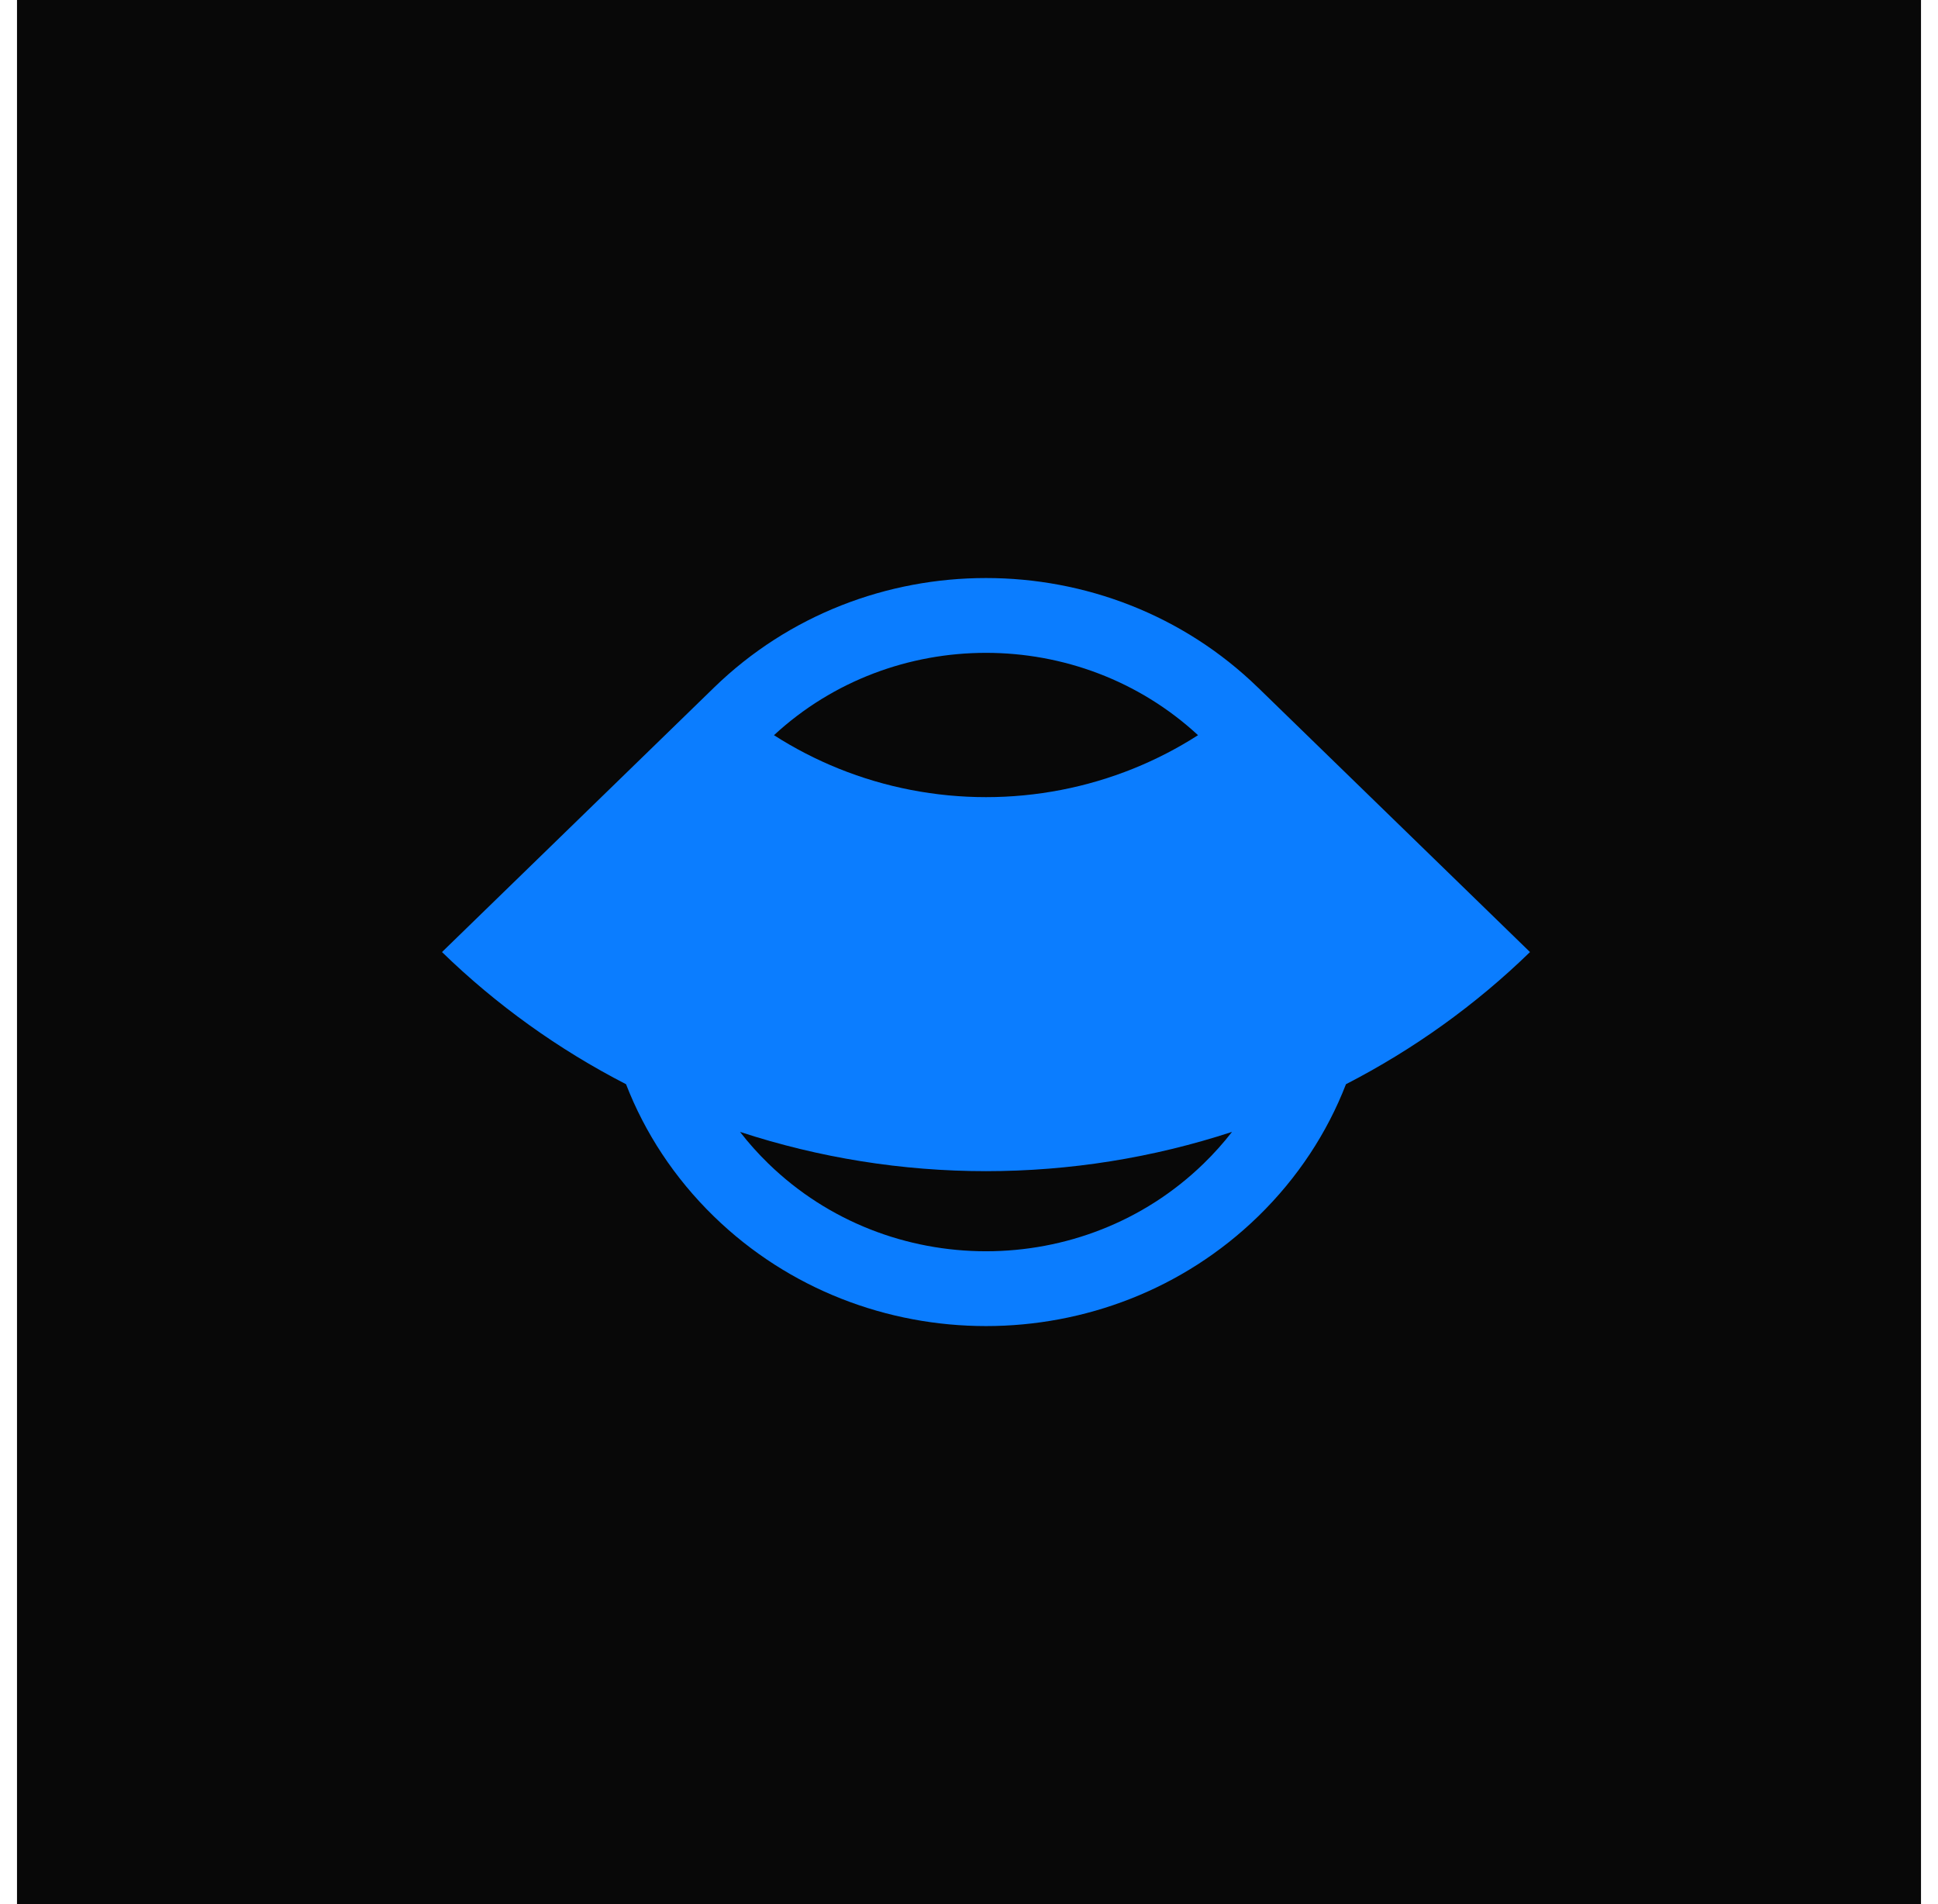 <svg width="57" height="56" viewBox="0 0 57 56" fill="none" xmlns="http://www.w3.org/2000/svg">
<rect width="56" height="56" transform="translate(0.5)" fill="#080808"/>
<g clip-path="url(#clip0_4037_2852)">
<path fill-rule="evenodd" clip-rule="evenodd" d="M20.989 20.233L13 28C14.598 29.554 16.423 30.863 18.413 31.887C18.963 33.306 19.826 34.636 21 35.778C25.418 40.074 32.582 40.074 37 35.778C38.174 34.636 39.037 33.306 39.587 31.887C41.577 30.863 43.402 29.554 45 28L37.018 20.239C37.012 20.233 37.006 20.228 37 20.222C32.582 15.926 25.418 15.926 21 20.222C20.996 20.226 20.992 20.229 20.989 20.233ZM36.236 33.289C33.908 34.052 31.464 34.444 29 34.444C26.536 34.444 24.093 34.052 21.765 33.289C22.017 33.614 22.295 33.926 22.6 34.222C26.135 37.659 31.865 37.659 35.4 34.222C35.705 33.926 35.983 33.614 36.236 33.289ZM22.764 21.622C23.364 22.007 24.003 22.337 24.67 22.606C26.043 23.159 27.514 23.444 29 23.444C30.486 23.444 31.957 23.159 33.33 22.606C33.997 22.337 34.636 22.007 35.236 21.622C31.745 18.393 26.255 18.393 22.764 21.622Z" fill="#0B7DFF"/>
</g>
<defs>
<clipPath id="clip0_4037_2852">
<rect width="32" height="22" fill="white" transform="translate(13 17)"/>
</clipPath>
</defs>
</svg>
